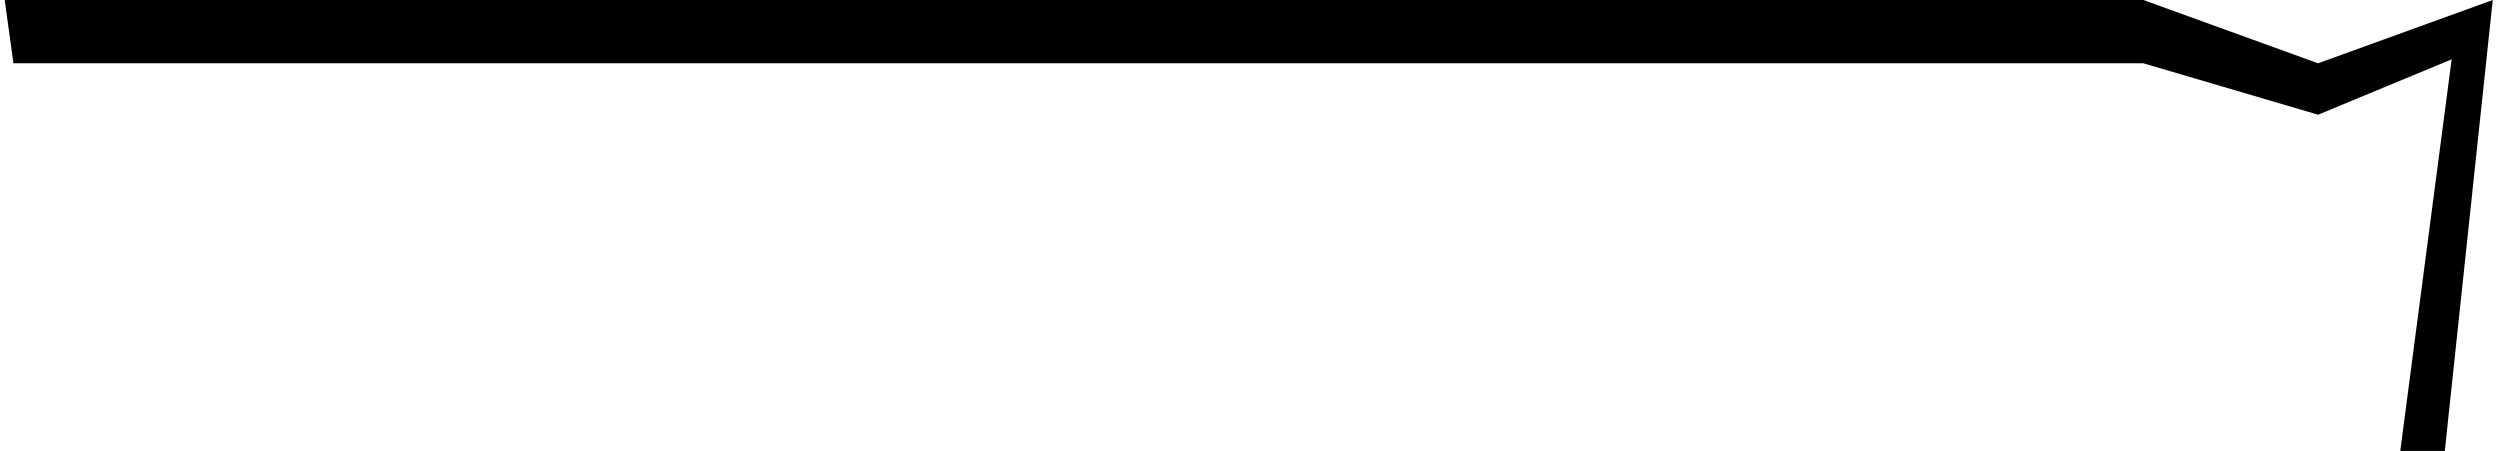 <svg xmlns="http://www.w3.org/2000/svg" width="316" height="57" viewBox="0 0 316 57" >
<path fill-rule="evenodd" clip-rule="evenodd" d="M0.594 0H44.76H270.92L293.003 8L315.085 0L309.023 57H303.395L304.051 52L309.889 7.5L293.003 14.5L270.92 8H44.76H1.699L0.594 0Z" />
</svg>
